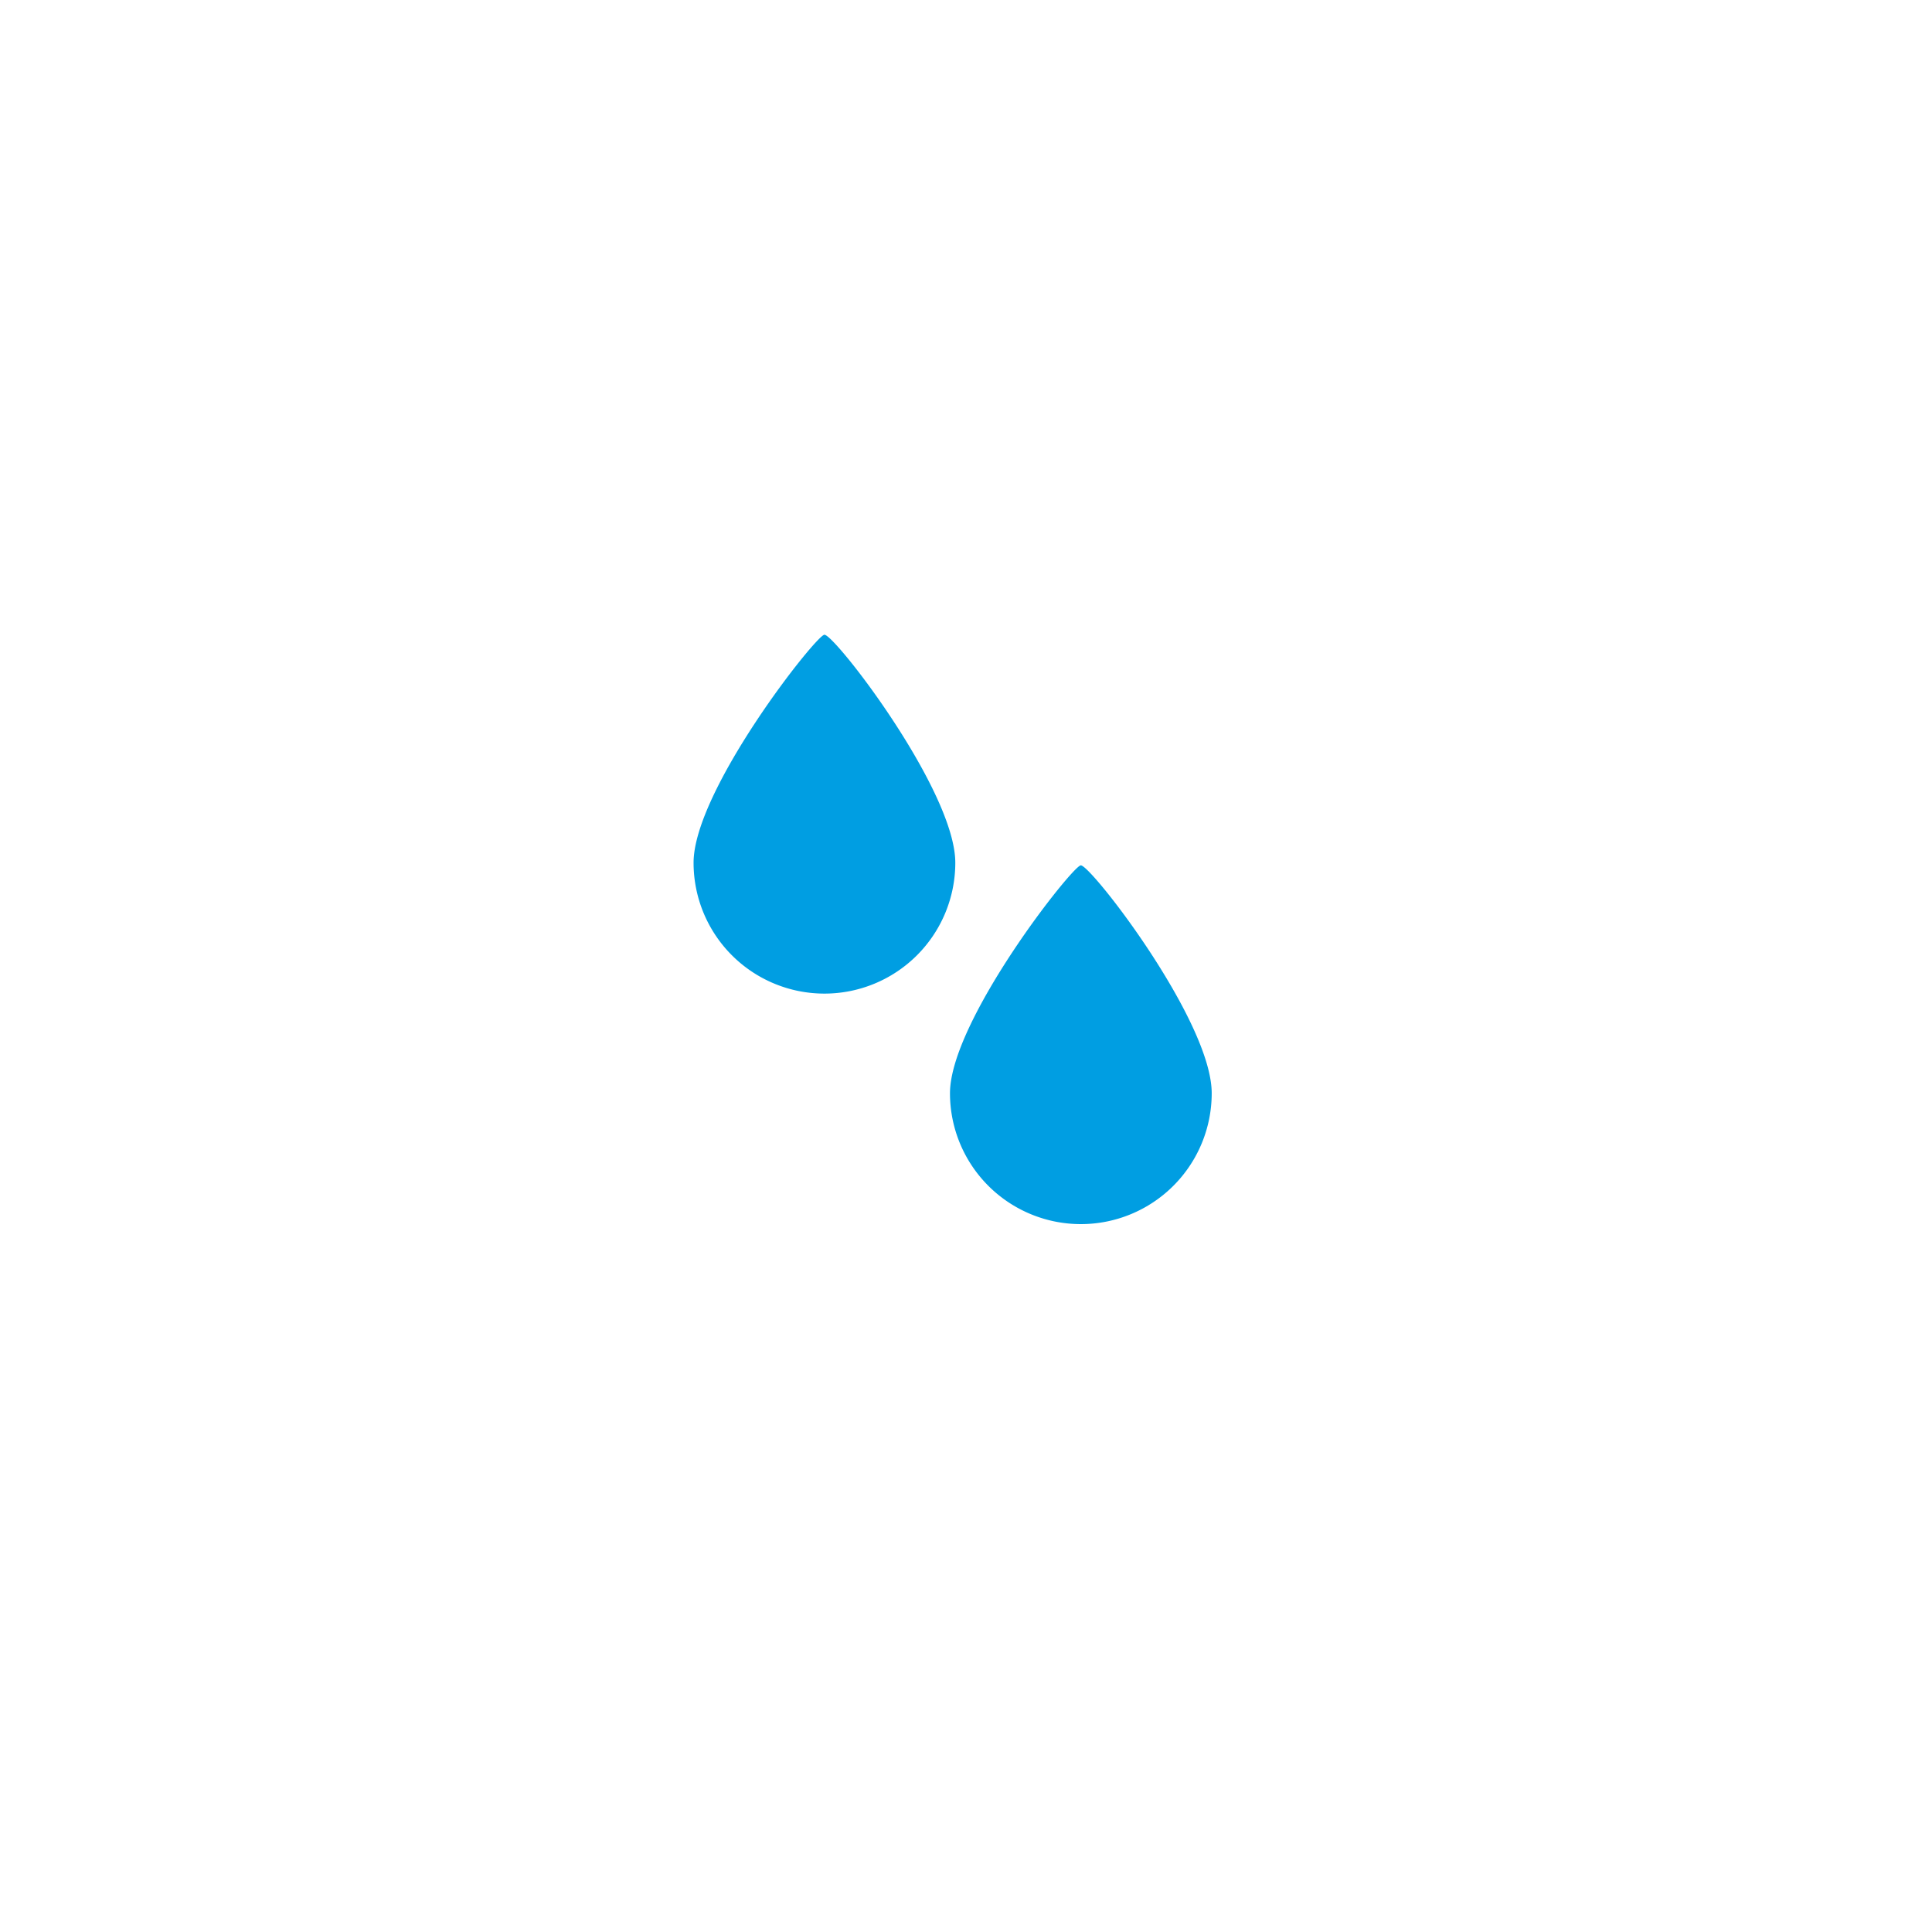 <svg id="Ebene_2" data-name="Ebene 2" xmlns="http://www.w3.org/2000/svg" viewBox="0 0 283.46 283.46"><defs><style>.cls-1{fill:#009ee2;}</style></defs><title>Zeichenfläche 30</title><path class="cls-1" d="M140.16,126.58a19.2,19.2,0,0,1-38.4,0c0-10.61,18-33.45,19.2-33.45C122.51,93.13,140.16,116,140.16,126.58Z"/><path class="cls-1" d="M177.78,160.4a19.2,19.2,0,1,1-38.4,0c0-10.6,18-33.44,19.2-33.44C160.12,127,177.78,149.8,177.78,160.4Z"/></svg>